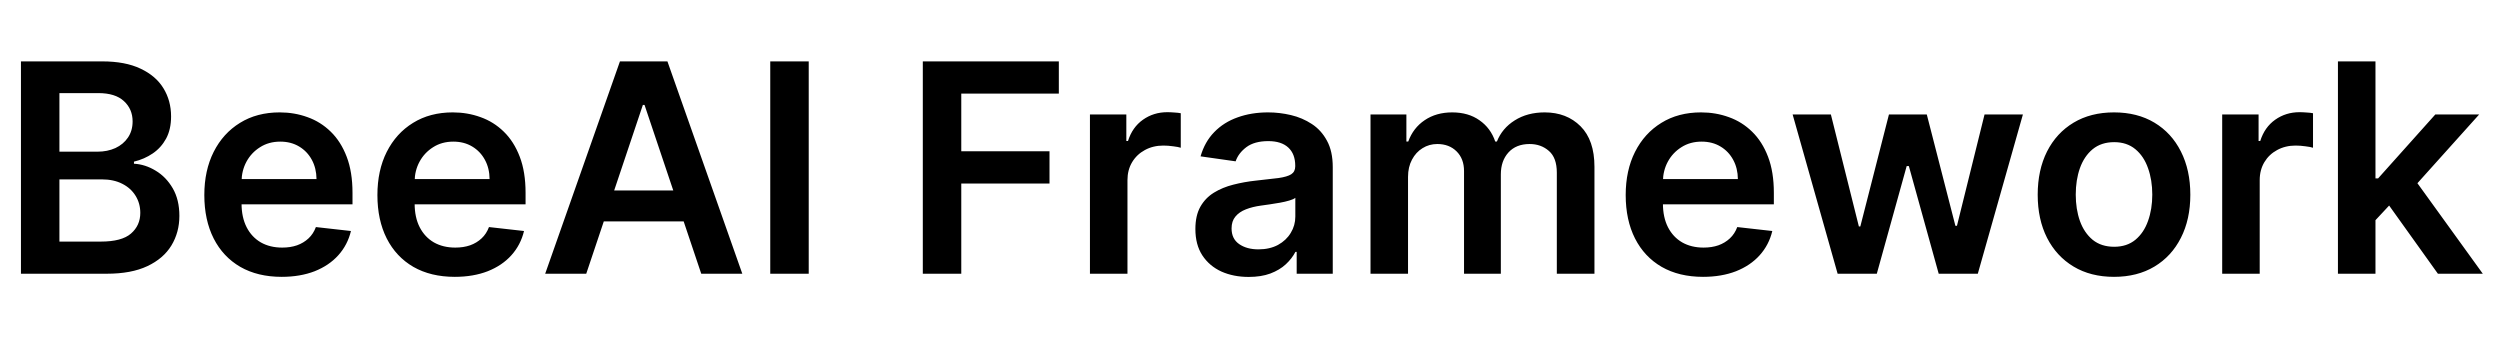 <svg width="137" height="19" viewBox="0 0 137 19" fill="none" xmlns="http://www.w3.org/2000/svg">
<g clip-path="url(#clip0_6330_1692)">
<path d="M1.148 15V3.364H5.602C6.443 3.364 7.142 3.496 7.699 3.761C8.259 4.023 8.678 4.381 8.955 4.835C9.235 5.29 9.375 5.805 9.375 6.381C9.375 6.854 9.284 7.259 9.102 7.597C8.92 7.93 8.676 8.201 8.369 8.409C8.062 8.617 7.72 8.767 7.341 8.858V8.972C7.754 8.994 8.15 9.121 8.528 9.352C8.911 9.58 9.223 9.902 9.466 10.318C9.708 10.735 9.83 11.239 9.83 11.829C9.83 12.432 9.684 12.973 9.392 13.454C9.1 13.932 8.661 14.309 8.074 14.585C7.487 14.862 6.748 15 5.858 15H1.148ZM3.256 13.239H5.523C6.288 13.239 6.839 13.093 7.176 12.801C7.517 12.506 7.688 12.127 7.688 11.665C7.688 11.32 7.602 11.009 7.432 10.733C7.261 10.453 7.019 10.233 6.705 10.074C6.39 9.911 6.015 9.83 5.58 9.83H3.256V13.239ZM3.256 8.312H5.341C5.705 8.312 6.032 8.246 6.324 8.114C6.616 7.977 6.845 7.786 7.011 7.54C7.182 7.29 7.267 6.994 7.267 6.653C7.267 6.203 7.108 5.831 6.79 5.54C6.475 5.248 6.008 5.102 5.386 5.102H3.256V8.312ZM15.436 15.171C14.561 15.171 13.805 14.989 13.169 14.625C12.537 14.258 12.05 13.739 11.709 13.068C11.368 12.394 11.197 11.6 11.197 10.688C11.197 9.79 11.368 9.002 11.709 8.324C12.053 7.642 12.535 7.112 13.152 6.733C13.769 6.35 14.495 6.159 15.328 6.159C15.866 6.159 16.374 6.246 16.851 6.42C17.332 6.591 17.756 6.856 18.124 7.216C18.495 7.576 18.787 8.034 18.999 8.591C19.211 9.144 19.317 9.803 19.317 10.568V11.199H12.163V9.812H17.345C17.341 9.419 17.256 9.068 17.09 8.761C16.923 8.451 16.69 8.206 16.391 8.028C16.095 7.85 15.751 7.761 15.357 7.761C14.936 7.761 14.567 7.864 14.249 8.068C13.93 8.269 13.682 8.534 13.504 8.864C13.33 9.189 13.241 9.547 13.237 9.938V11.148C13.237 11.655 13.33 12.091 13.516 12.454C13.701 12.814 13.961 13.091 14.294 13.284C14.627 13.473 15.018 13.568 15.464 13.568C15.764 13.568 16.035 13.527 16.277 13.443C16.519 13.356 16.73 13.229 16.908 13.062C17.086 12.896 17.22 12.689 17.311 12.443L19.232 12.659C19.11 13.167 18.879 13.61 18.538 13.989C18.201 14.364 17.769 14.655 17.243 14.864C16.716 15.068 16.114 15.171 15.436 15.171ZM24.921 15.171C24.046 15.171 23.29 14.989 22.653 14.625C22.021 14.258 21.534 13.739 21.193 13.068C20.852 12.394 20.682 11.6 20.682 10.688C20.682 9.79 20.852 9.002 21.193 8.324C21.538 7.642 22.019 7.112 22.636 6.733C23.254 6.35 23.979 6.159 24.812 6.159C25.35 6.159 25.858 6.246 26.335 6.42C26.816 6.591 27.241 6.856 27.608 7.216C27.979 7.576 28.271 8.034 28.483 8.591C28.695 9.144 28.801 9.803 28.801 10.568V11.199H21.648V9.812H26.829C26.826 9.419 26.741 9.068 26.574 8.761C26.407 8.451 26.174 8.206 25.875 8.028C25.579 7.85 25.235 7.761 24.841 7.761C24.421 7.761 24.051 7.864 23.733 8.068C23.415 8.269 23.167 8.534 22.989 8.864C22.814 9.189 22.725 9.547 22.722 9.938V11.148C22.722 11.655 22.814 12.091 23 12.454C23.186 12.814 23.445 13.091 23.778 13.284C24.112 13.473 24.502 13.568 24.949 13.568C25.248 13.568 25.519 13.527 25.761 13.443C26.004 13.356 26.214 13.229 26.392 13.062C26.57 12.896 26.704 12.689 26.796 12.443L28.716 12.659C28.595 13.167 28.364 13.61 28.023 13.989C27.686 14.364 27.254 14.655 26.727 14.864C26.201 15.068 25.599 15.171 24.921 15.171ZM32.126 15H29.876L33.973 3.364H36.575L40.678 15H38.428L35.32 5.75H35.229L32.126 15ZM32.2 10.438H38.337V12.131H32.2V10.438ZM44.318 3.364V15H42.21V3.364H44.318ZM50.57 15V3.364H58.024V5.131H52.678V8.29H57.513V10.057H52.678V15H50.57ZM59.729 15V6.273H61.723V7.727H61.814C61.973 7.223 62.246 6.835 62.632 6.562C63.022 6.286 63.467 6.148 63.967 6.148C64.081 6.148 64.208 6.153 64.348 6.165C64.492 6.172 64.611 6.186 64.706 6.205V8.097C64.619 8.066 64.481 8.04 64.291 8.017C64.106 7.991 63.926 7.977 63.751 7.977C63.376 7.977 63.039 8.059 62.74 8.222C62.445 8.381 62.212 8.602 62.041 8.886C61.871 9.17 61.785 9.498 61.785 9.869V15H59.729ZM68.428 15.176C67.874 15.176 67.376 15.078 66.933 14.881C66.494 14.68 66.145 14.384 65.888 13.994C65.634 13.604 65.507 13.123 65.507 12.551C65.507 12.059 65.598 11.652 65.78 11.329C65.962 11.008 66.21 10.75 66.524 10.557C66.838 10.364 67.193 10.218 67.587 10.119C67.984 10.017 68.395 9.943 68.82 9.898C69.331 9.845 69.746 9.797 70.064 9.756C70.382 9.71 70.613 9.642 70.757 9.551C70.905 9.456 70.979 9.311 70.979 9.114V9.08C70.979 8.652 70.852 8.32 70.598 8.085C70.344 7.85 69.979 7.733 69.501 7.733C68.998 7.733 68.598 7.843 68.303 8.062C68.011 8.282 67.814 8.542 67.712 8.841L65.791 8.568C65.943 8.038 66.193 7.595 66.541 7.239C66.89 6.879 67.316 6.61 67.82 6.432C68.323 6.25 68.88 6.159 69.49 6.159C69.91 6.159 70.329 6.208 70.746 6.307C71.162 6.405 71.543 6.568 71.888 6.795C72.233 7.019 72.509 7.324 72.717 7.71C72.93 8.097 73.035 8.58 73.035 9.159V15H71.058V13.801H70.99C70.865 14.044 70.689 14.271 70.462 14.483C70.238 14.691 69.956 14.86 69.615 14.989C69.278 15.114 68.882 15.176 68.428 15.176ZM68.962 13.665C69.374 13.665 69.733 13.583 70.035 13.421C70.338 13.254 70.572 13.034 70.734 12.761C70.901 12.489 70.984 12.191 70.984 11.869V10.841C70.92 10.894 70.81 10.943 70.655 10.989C70.503 11.034 70.333 11.074 70.144 11.108C69.954 11.142 69.767 11.172 69.581 11.199C69.395 11.225 69.234 11.248 69.098 11.267C68.791 11.309 68.517 11.377 68.274 11.472C68.032 11.566 67.84 11.699 67.7 11.869C67.56 12.036 67.49 12.252 67.49 12.517C67.49 12.896 67.628 13.182 67.905 13.375C68.181 13.568 68.534 13.665 68.962 13.665ZM75.104 15V6.273H77.07V7.756H77.172C77.354 7.256 77.655 6.866 78.075 6.585C78.496 6.301 78.998 6.159 79.581 6.159C80.172 6.159 80.67 6.303 81.075 6.591C81.484 6.875 81.772 7.263 81.939 7.756H82.03C82.223 7.271 82.549 6.884 83.007 6.597C83.469 6.305 84.017 6.159 84.649 6.159C85.452 6.159 86.108 6.413 86.615 6.92C87.123 7.428 87.376 8.169 87.376 9.142V15H85.314V9.46C85.314 8.919 85.17 8.523 84.882 8.273C84.594 8.019 84.242 7.892 83.825 7.892C83.329 7.892 82.941 8.047 82.66 8.358C82.384 8.665 82.246 9.064 82.246 9.557V15H80.229V9.375C80.229 8.924 80.092 8.564 79.82 8.295C79.551 8.027 79.198 7.892 78.763 7.892C78.467 7.892 78.198 7.968 77.956 8.119C77.713 8.267 77.52 8.477 77.376 8.75C77.233 9.019 77.16 9.333 77.16 9.693V15H75.104ZM93.327 15.171C92.452 15.171 91.696 14.989 91.06 14.625C90.427 14.258 89.94 13.739 89.599 13.068C89.258 12.394 89.088 11.6 89.088 10.688C89.088 9.79 89.258 9.002 89.599 8.324C89.944 7.642 90.425 7.112 91.043 6.733C91.66 6.35 92.385 6.159 93.219 6.159C93.757 6.159 94.264 6.246 94.742 6.42C95.222 6.591 95.647 6.856 96.014 7.216C96.385 7.576 96.677 8.034 96.889 8.591C97.101 9.144 97.207 9.803 97.207 10.568V11.199H90.054V9.812H95.236C95.232 9.419 95.147 9.068 94.98 8.761C94.813 8.451 94.581 8.206 94.281 8.028C93.986 7.85 93.641 7.761 93.247 7.761C92.827 7.761 92.457 7.864 92.139 8.068C91.821 8.269 91.573 8.534 91.395 8.864C91.221 9.189 91.132 9.547 91.128 9.938V11.148C91.128 11.655 91.221 12.091 91.406 12.454C91.592 12.814 91.851 13.091 92.185 13.284C92.518 13.473 92.908 13.568 93.355 13.568C93.654 13.568 93.925 13.527 94.168 13.443C94.41 13.356 94.62 13.229 94.798 13.062C94.976 12.896 95.111 12.689 95.202 12.443L97.122 12.659C97.001 13.167 96.77 13.61 96.429 13.989C96.092 14.364 95.66 14.655 95.133 14.864C94.607 15.068 94.005 15.171 93.327 15.171ZM100.702 15L98.236 6.273H100.332L101.866 12.409H101.946L103.514 6.273H105.588L107.156 12.375H107.241L108.753 6.273H110.855L108.384 15H106.241L104.605 9.102H104.486L102.849 15H100.702ZM115.848 15.171C114.996 15.171 114.257 14.983 113.632 14.608C113.007 14.233 112.522 13.708 112.178 13.034C111.837 12.36 111.666 11.572 111.666 10.671C111.666 9.769 111.837 8.979 112.178 8.301C112.522 7.623 113.007 7.097 113.632 6.722C114.257 6.347 114.996 6.159 115.848 6.159C116.7 6.159 117.439 6.347 118.064 6.722C118.689 7.097 119.172 7.623 119.513 8.301C119.857 8.979 120.03 9.769 120.03 10.671C120.03 11.572 119.857 12.36 119.513 13.034C119.172 13.708 118.689 14.233 118.064 14.608C117.439 14.983 116.7 15.171 115.848 15.171ZM115.859 13.523C116.321 13.523 116.708 13.396 117.018 13.142C117.329 12.884 117.56 12.54 117.712 12.108C117.867 11.676 117.945 11.195 117.945 10.665C117.945 10.131 117.867 9.648 117.712 9.216C117.56 8.78 117.329 8.434 117.018 8.176C116.708 7.919 116.321 7.79 115.859 7.79C115.386 7.79 114.992 7.919 114.678 8.176C114.367 8.434 114.134 8.78 113.979 9.216C113.827 9.648 113.751 10.131 113.751 10.665C113.751 11.195 113.827 11.676 113.979 12.108C114.134 12.54 114.367 12.884 114.678 13.142C114.992 13.396 115.386 13.523 115.859 13.523ZM121.776 15V6.273H123.77V7.727H123.861C124.02 7.223 124.293 6.835 124.679 6.562C125.069 6.286 125.514 6.148 126.014 6.148C126.128 6.148 126.255 6.153 126.395 6.165C126.539 6.172 126.658 6.186 126.753 6.205V8.097C126.666 8.066 126.527 8.04 126.338 8.017C126.152 7.991 125.973 7.977 125.798 7.977C125.423 7.977 125.086 8.059 124.787 8.222C124.491 8.381 124.259 8.602 124.088 8.886C123.918 9.17 123.832 9.498 123.832 9.869V15H121.776ZM129.994 12.261L129.989 9.778H130.318L133.455 6.273H135.858L132 10.568H131.574L129.994 12.261ZM128.119 15V3.364H130.176V15H128.119ZM133.597 15L130.756 11.028L132.142 9.58L136.057 15H133.597Z" fill="black"/>
</g>
<defs>
<clipPath id="clip0_6330_1692">
<rect width="137" height="19" fill="white"/>
</clipPath>
</defs>
</svg>
